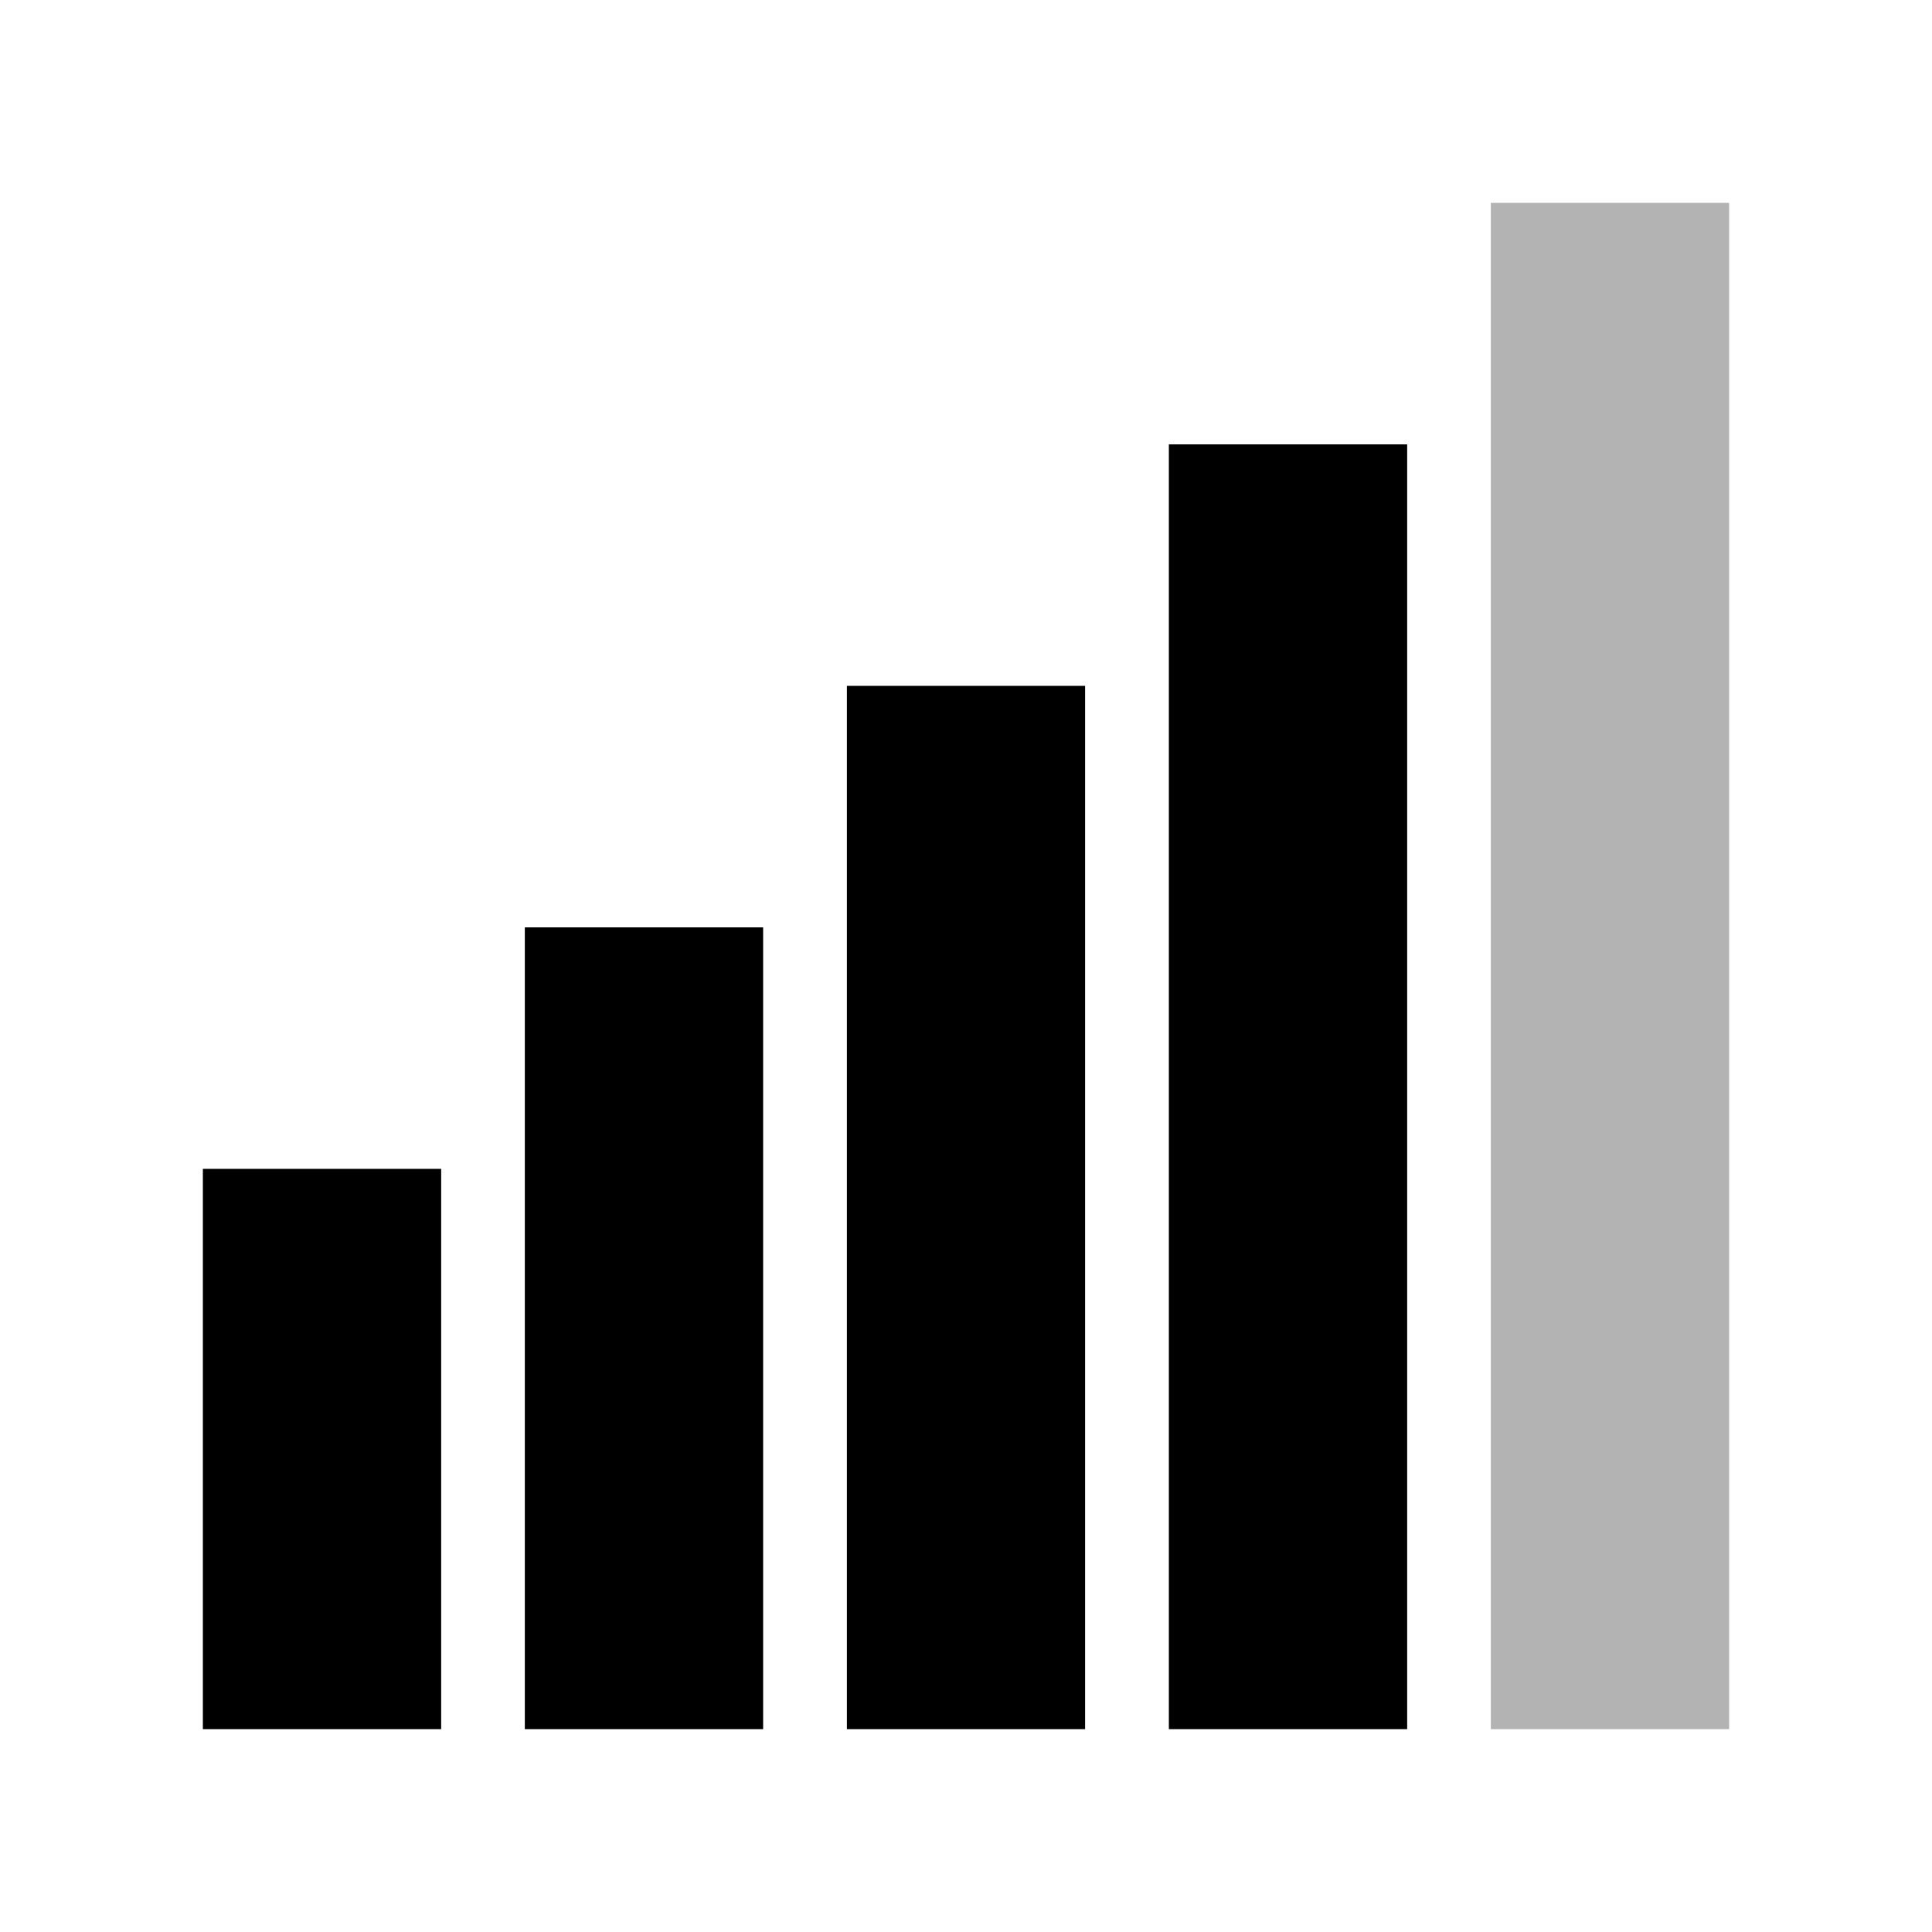 <svg id="图层_1" data-name="图层 1" xmlns="http://www.w3.org/2000/svg" viewBox="0 0 200 200"><title>信号塔-第四个</title><rect x="87.67" y="71" width="24.66" height="108"/><rect x="54.33" y="96" width="24.67" height="83"/><rect x="21" y="121" width="24.67" height="58"/><rect x="121" y="46" width="24.67" height="133"/><rect x="154.33" y="21" width="24.67" height="158" opacity="0.3"/></svg>